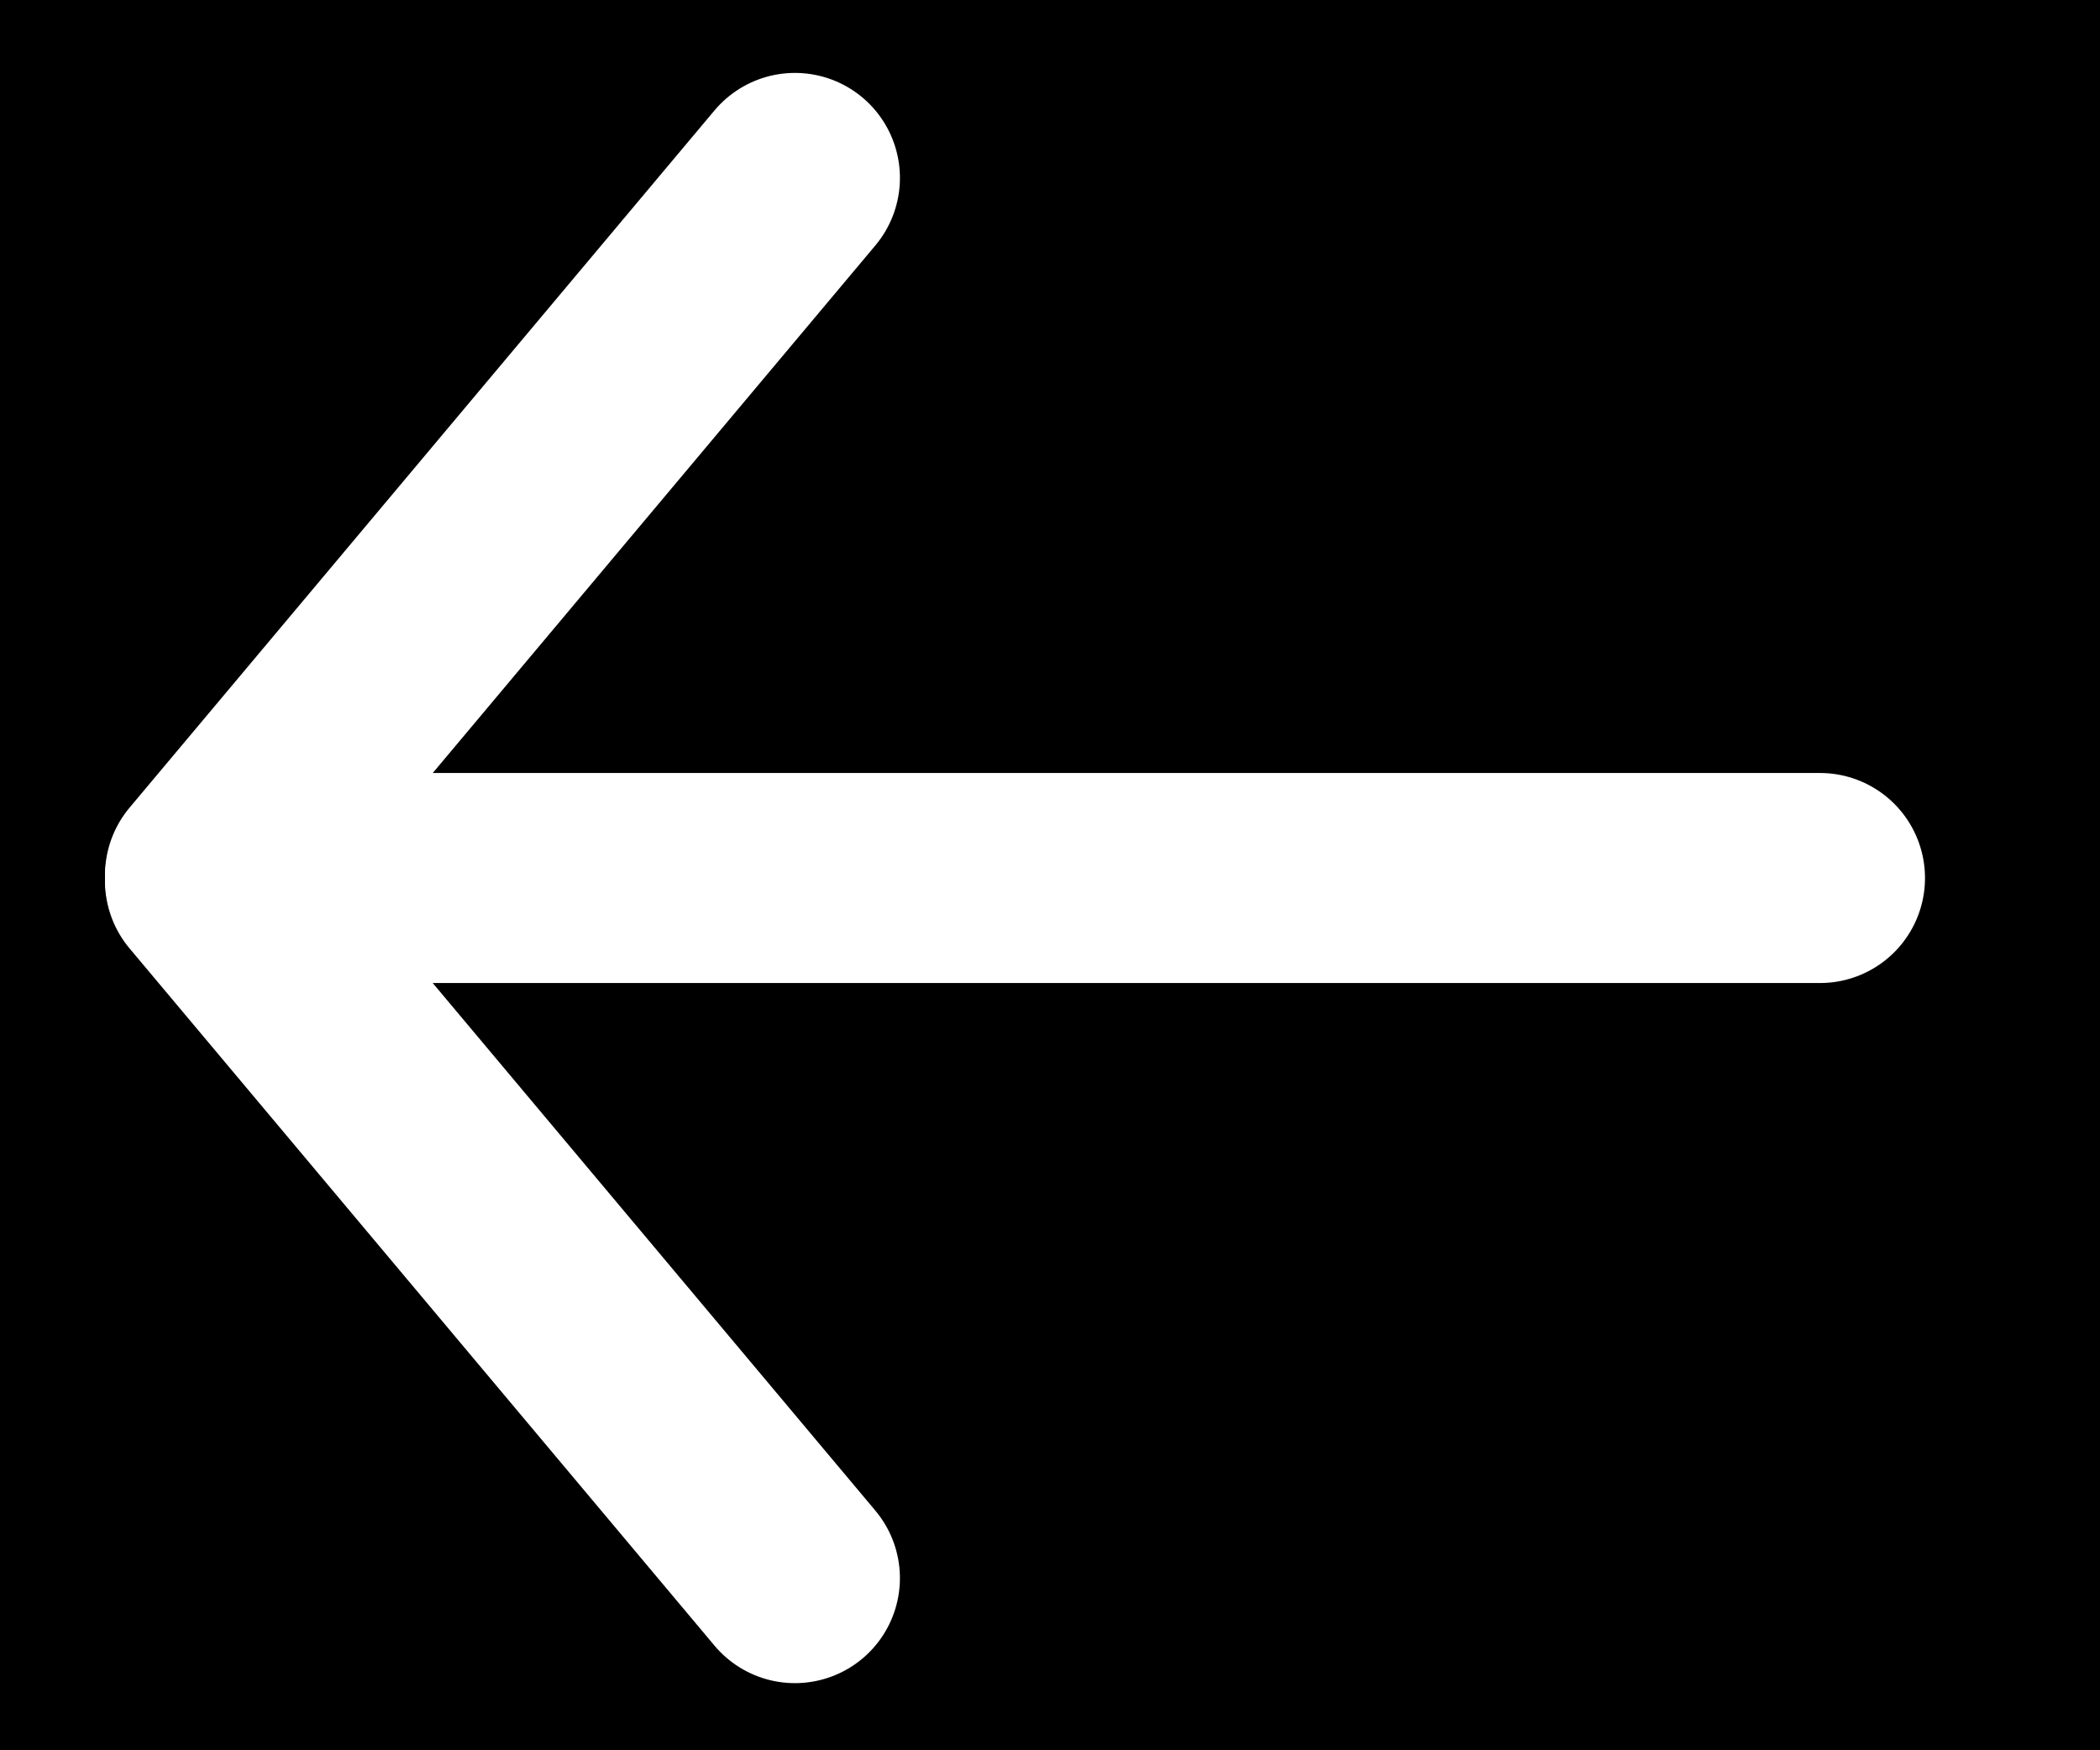 <svg xmlns="http://www.w3.org/2000/svg" width="30" height="25" viewBox="0 0 30 25">
  <g id="Back" transform="translate(-15.5 -30)">
    <rect id="Box" width="30" height="25" transform="translate(15.5 30)"/>
    <line id="Line" y1="23" transform="translate(41.5 42.541) rotate(90)" fill="none" stroke="#fff" stroke-linecap="round" stroke-width="3"/>
    <line id="Line-2" data-name="Line" y1="13" transform="translate(26.856 52.541) rotate(140)" fill="none" stroke="#fff" stroke-linecap="round" stroke-width="3"/>
    <line id="Line-3" data-name="Line" y2="13" transform="translate(18.5 42.5) rotate(-140)" fill="none" stroke="#fff" stroke-linecap="round" stroke-width="3"/>
  </g>
</svg>
